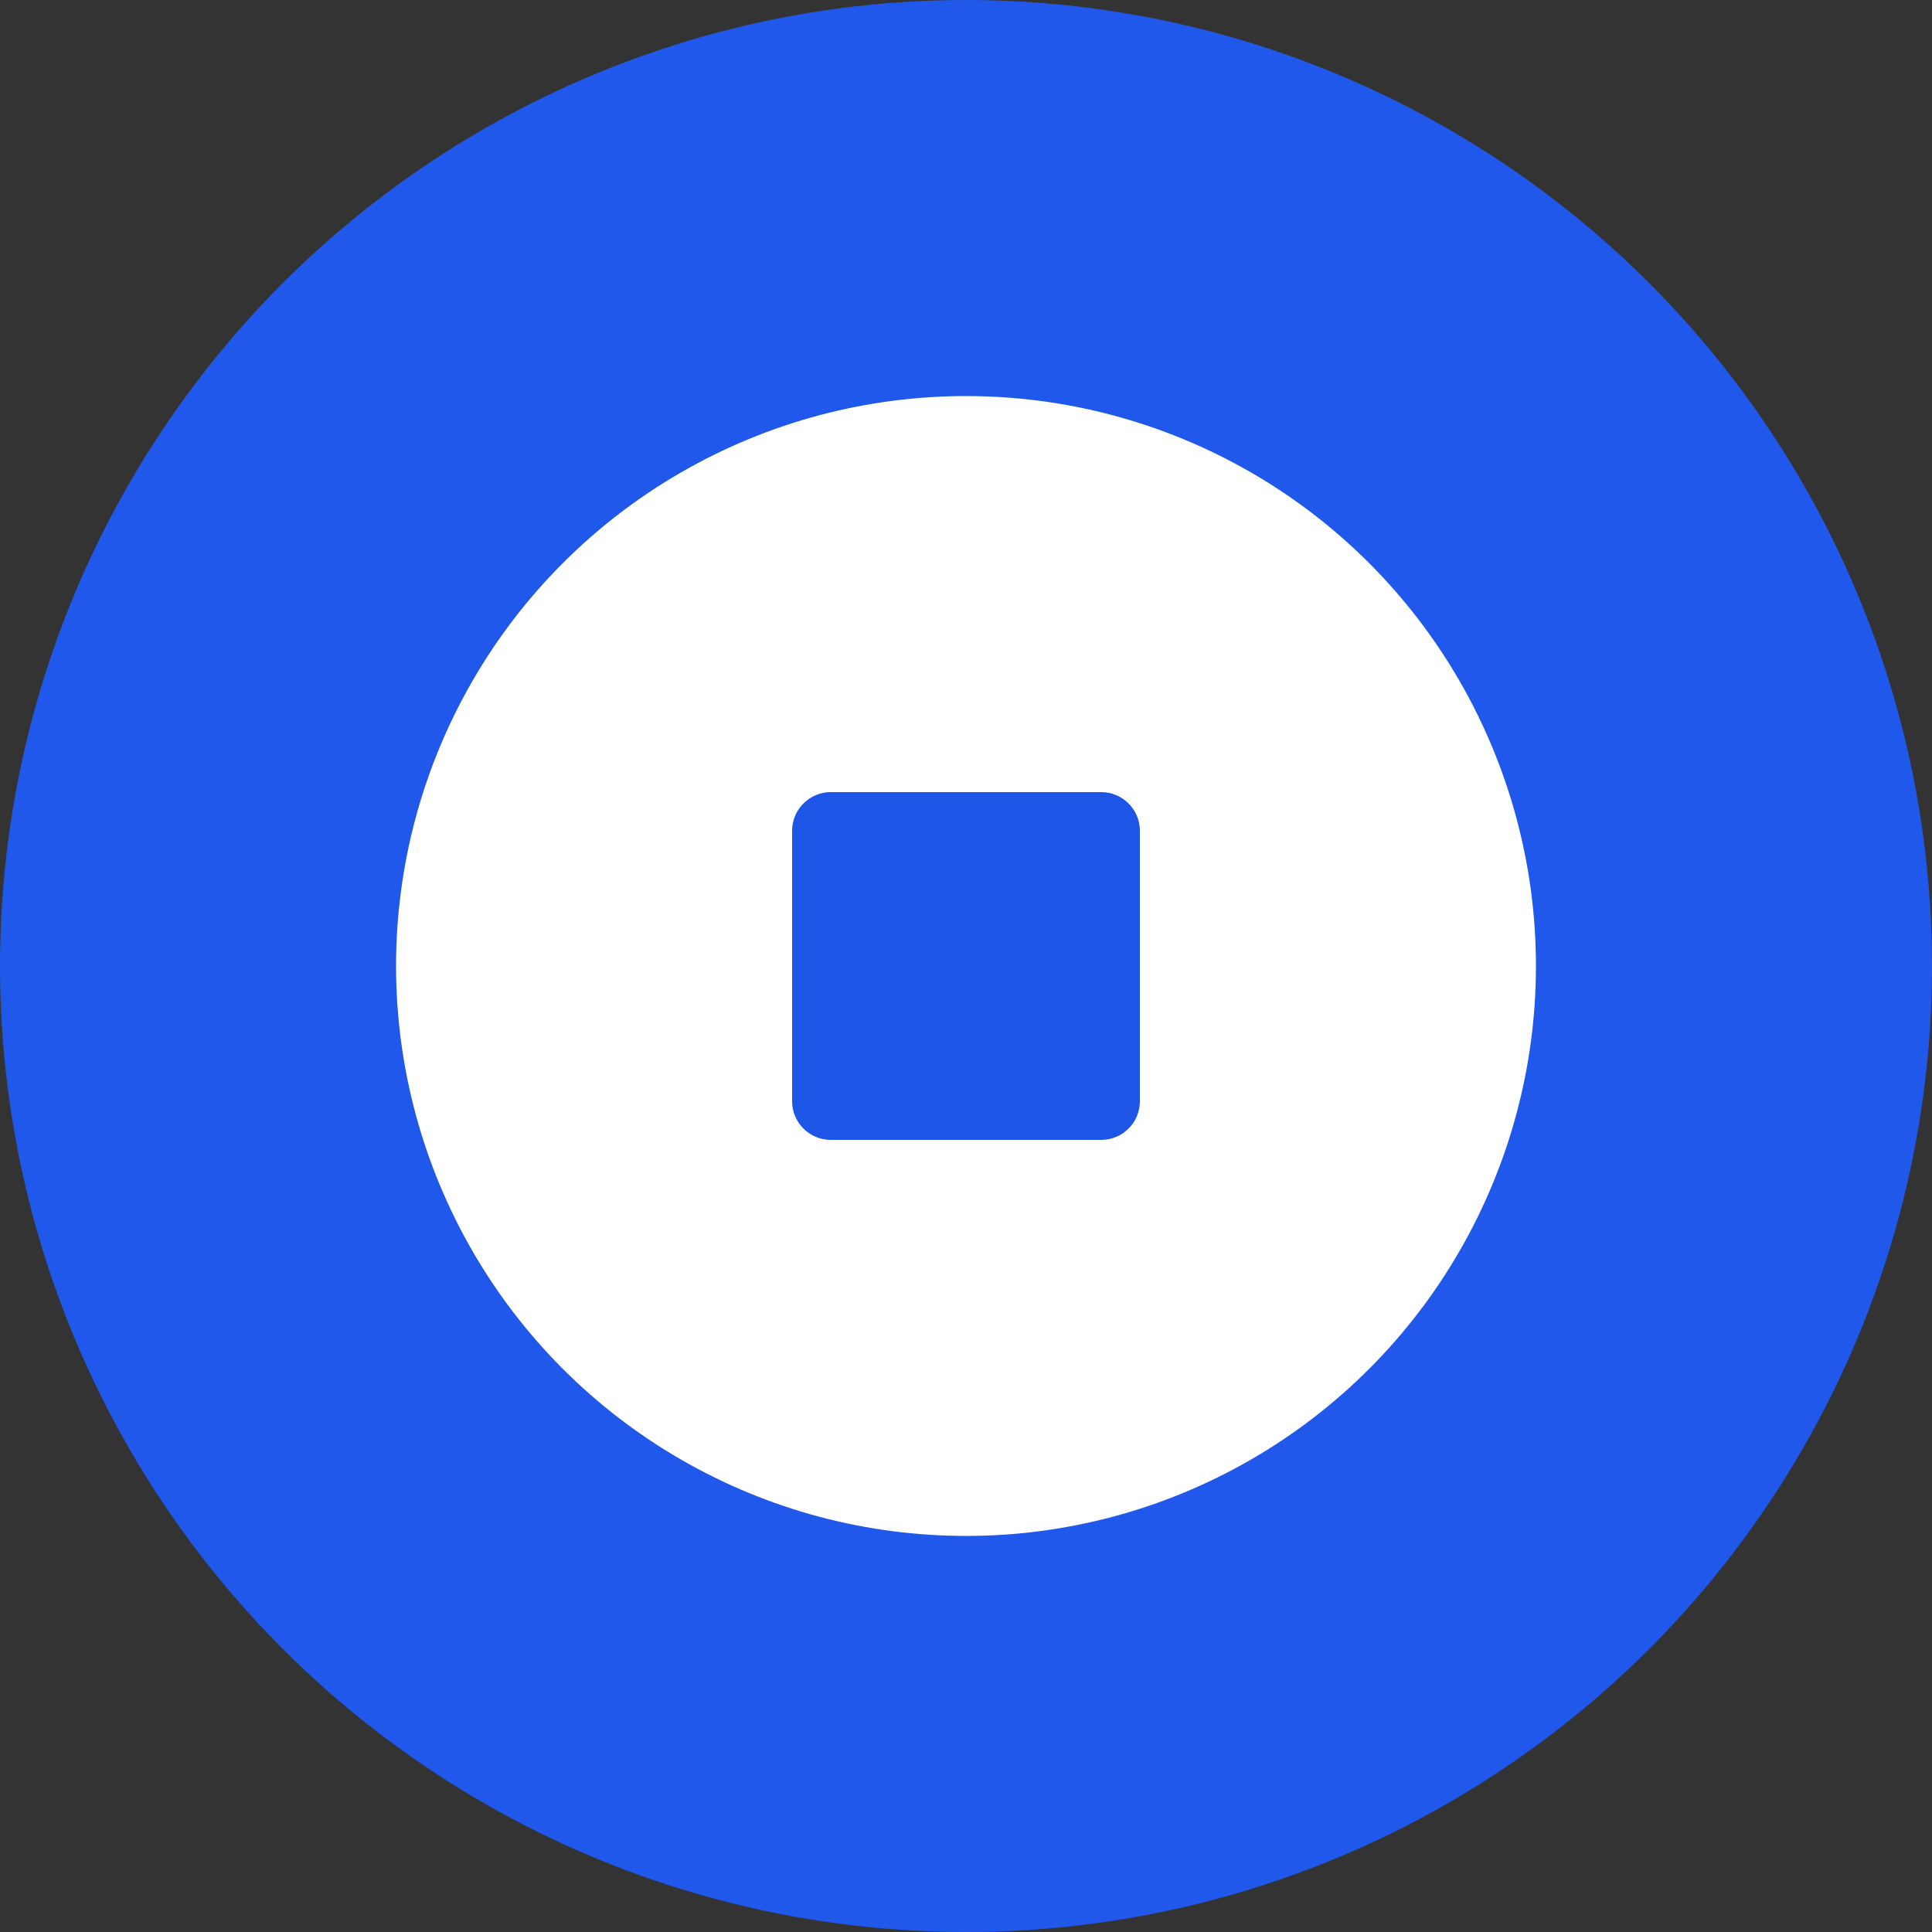 <svg width="30" height="30" viewBox="0 0 30 30" fill="none" xmlns="http://www.w3.org/2000/svg">
<rect x="0" y="0" width="30" height="30" fill="#333333" stroke="none"/>
<circle cx="15" cy="15" r="15" fill="#1F58EA"/>
<circle cx="15" cy="15" r="8.85" fill="white"/>
<path d="M12.3 12.9C12.3 12.569 12.569 12.3 12.9 12.3H17.1C17.431 12.3 17.7 12.569 17.7 12.9V17.1C17.7 17.432 17.431 17.7 17.1 17.7H12.9C12.569 17.7 12.3 17.432 12.3 17.1V12.9Z" fill="#1D55E7"/>
</svg>
